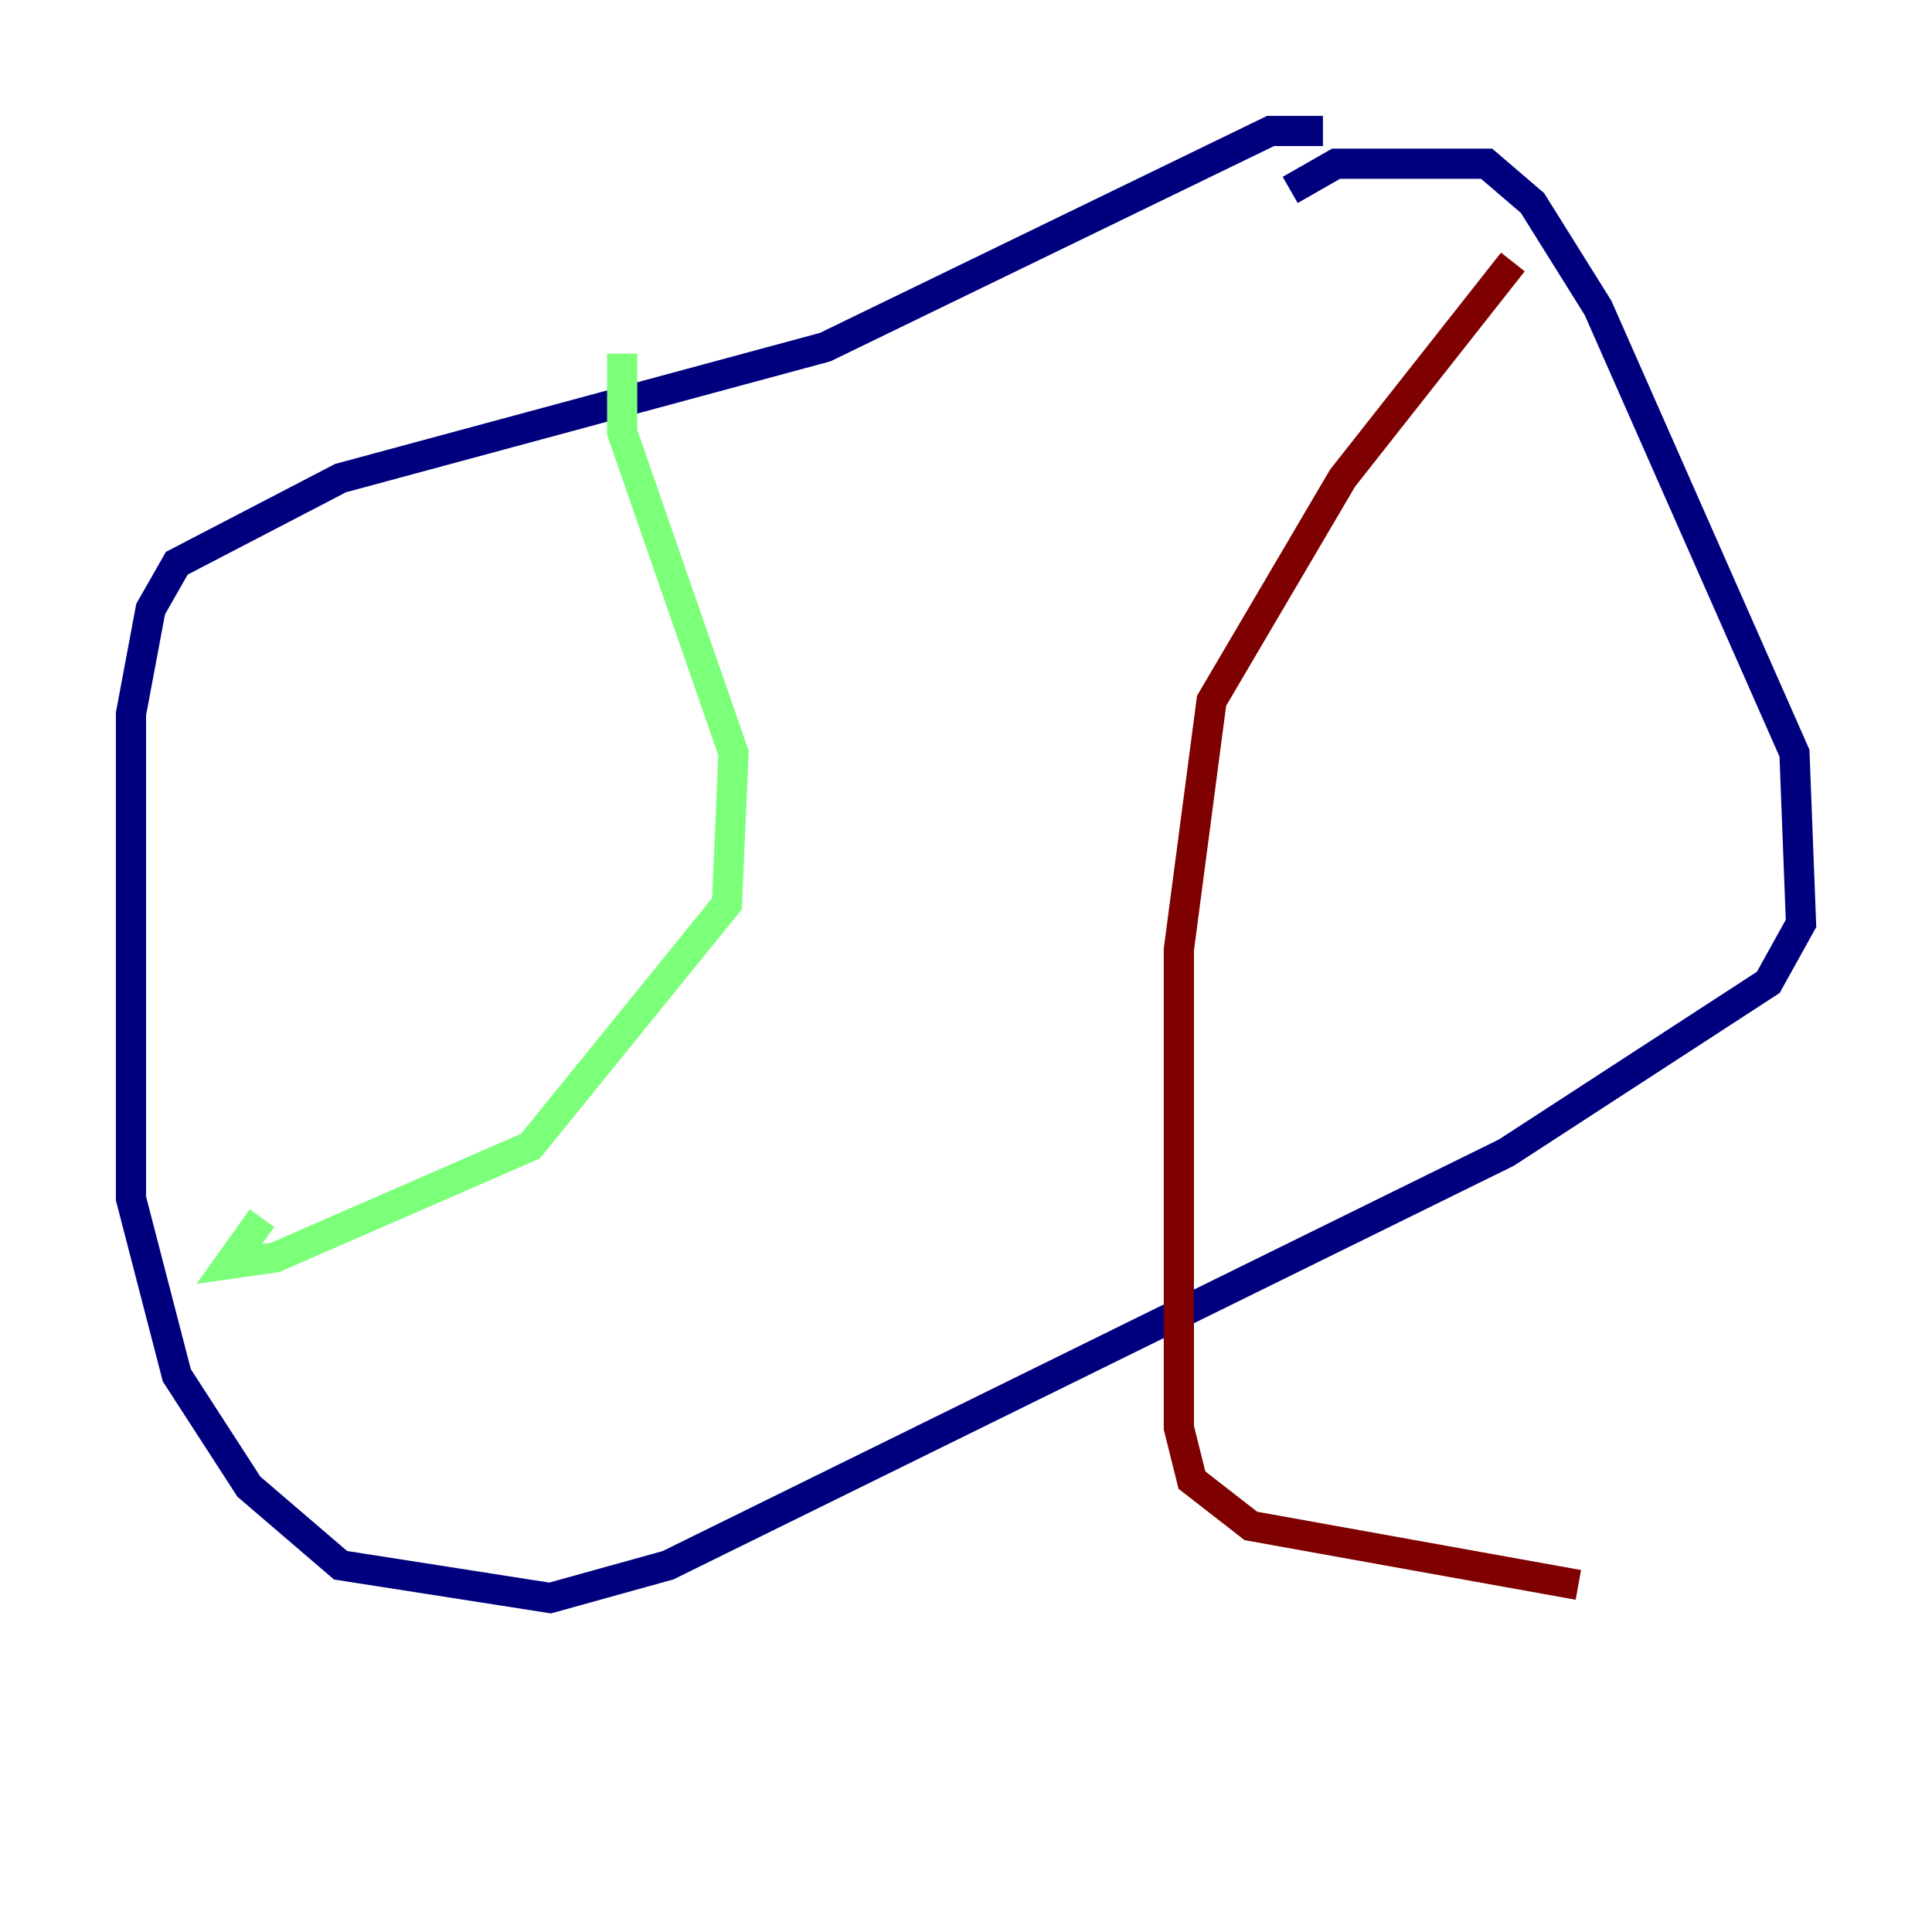 <?xml version="1.0" encoding="utf-8" ?>
<svg baseProfile="tiny" height="128" version="1.2" viewBox="0,0,128,128" width="128" xmlns="http://www.w3.org/2000/svg" xmlns:ev="http://www.w3.org/2001/xml-events" xmlns:xlink="http://www.w3.org/1999/xlink"><defs /><polyline fill="none" points="87.647,8.678 84.176,8.678 54.671,22.997 22.563,31.675 11.715,37.315 9.98,40.352 8.678,47.295 8.678,79.403 11.715,91.119 16.488,98.495 22.563,103.702 36.447,105.871 44.258,103.702 99.797,76.366 117.153,65.085 119.322,61.18 118.888,49.898 105.871,20.393 101.532,13.451 98.495,10.848 88.515,10.848 85.478,12.583" stroke="#00007f" stroke-width="2" /><polyline fill="none" points="41.22,23.43 41.22,28.637 48.597,49.898 48.163,59.878 35.146,75.932 18.224,83.308 15.186,83.742 17.356,80.705" stroke="#7cff79" stroke-width="2" /><polyline fill="none" points="100.231,17.356 88.949,31.675 80.271,46.427 78.102,62.915 78.102,94.59 78.969,98.061 82.875,101.098 104.57,105.003" stroke="#7f0000" stroke-width="2" /></svg>